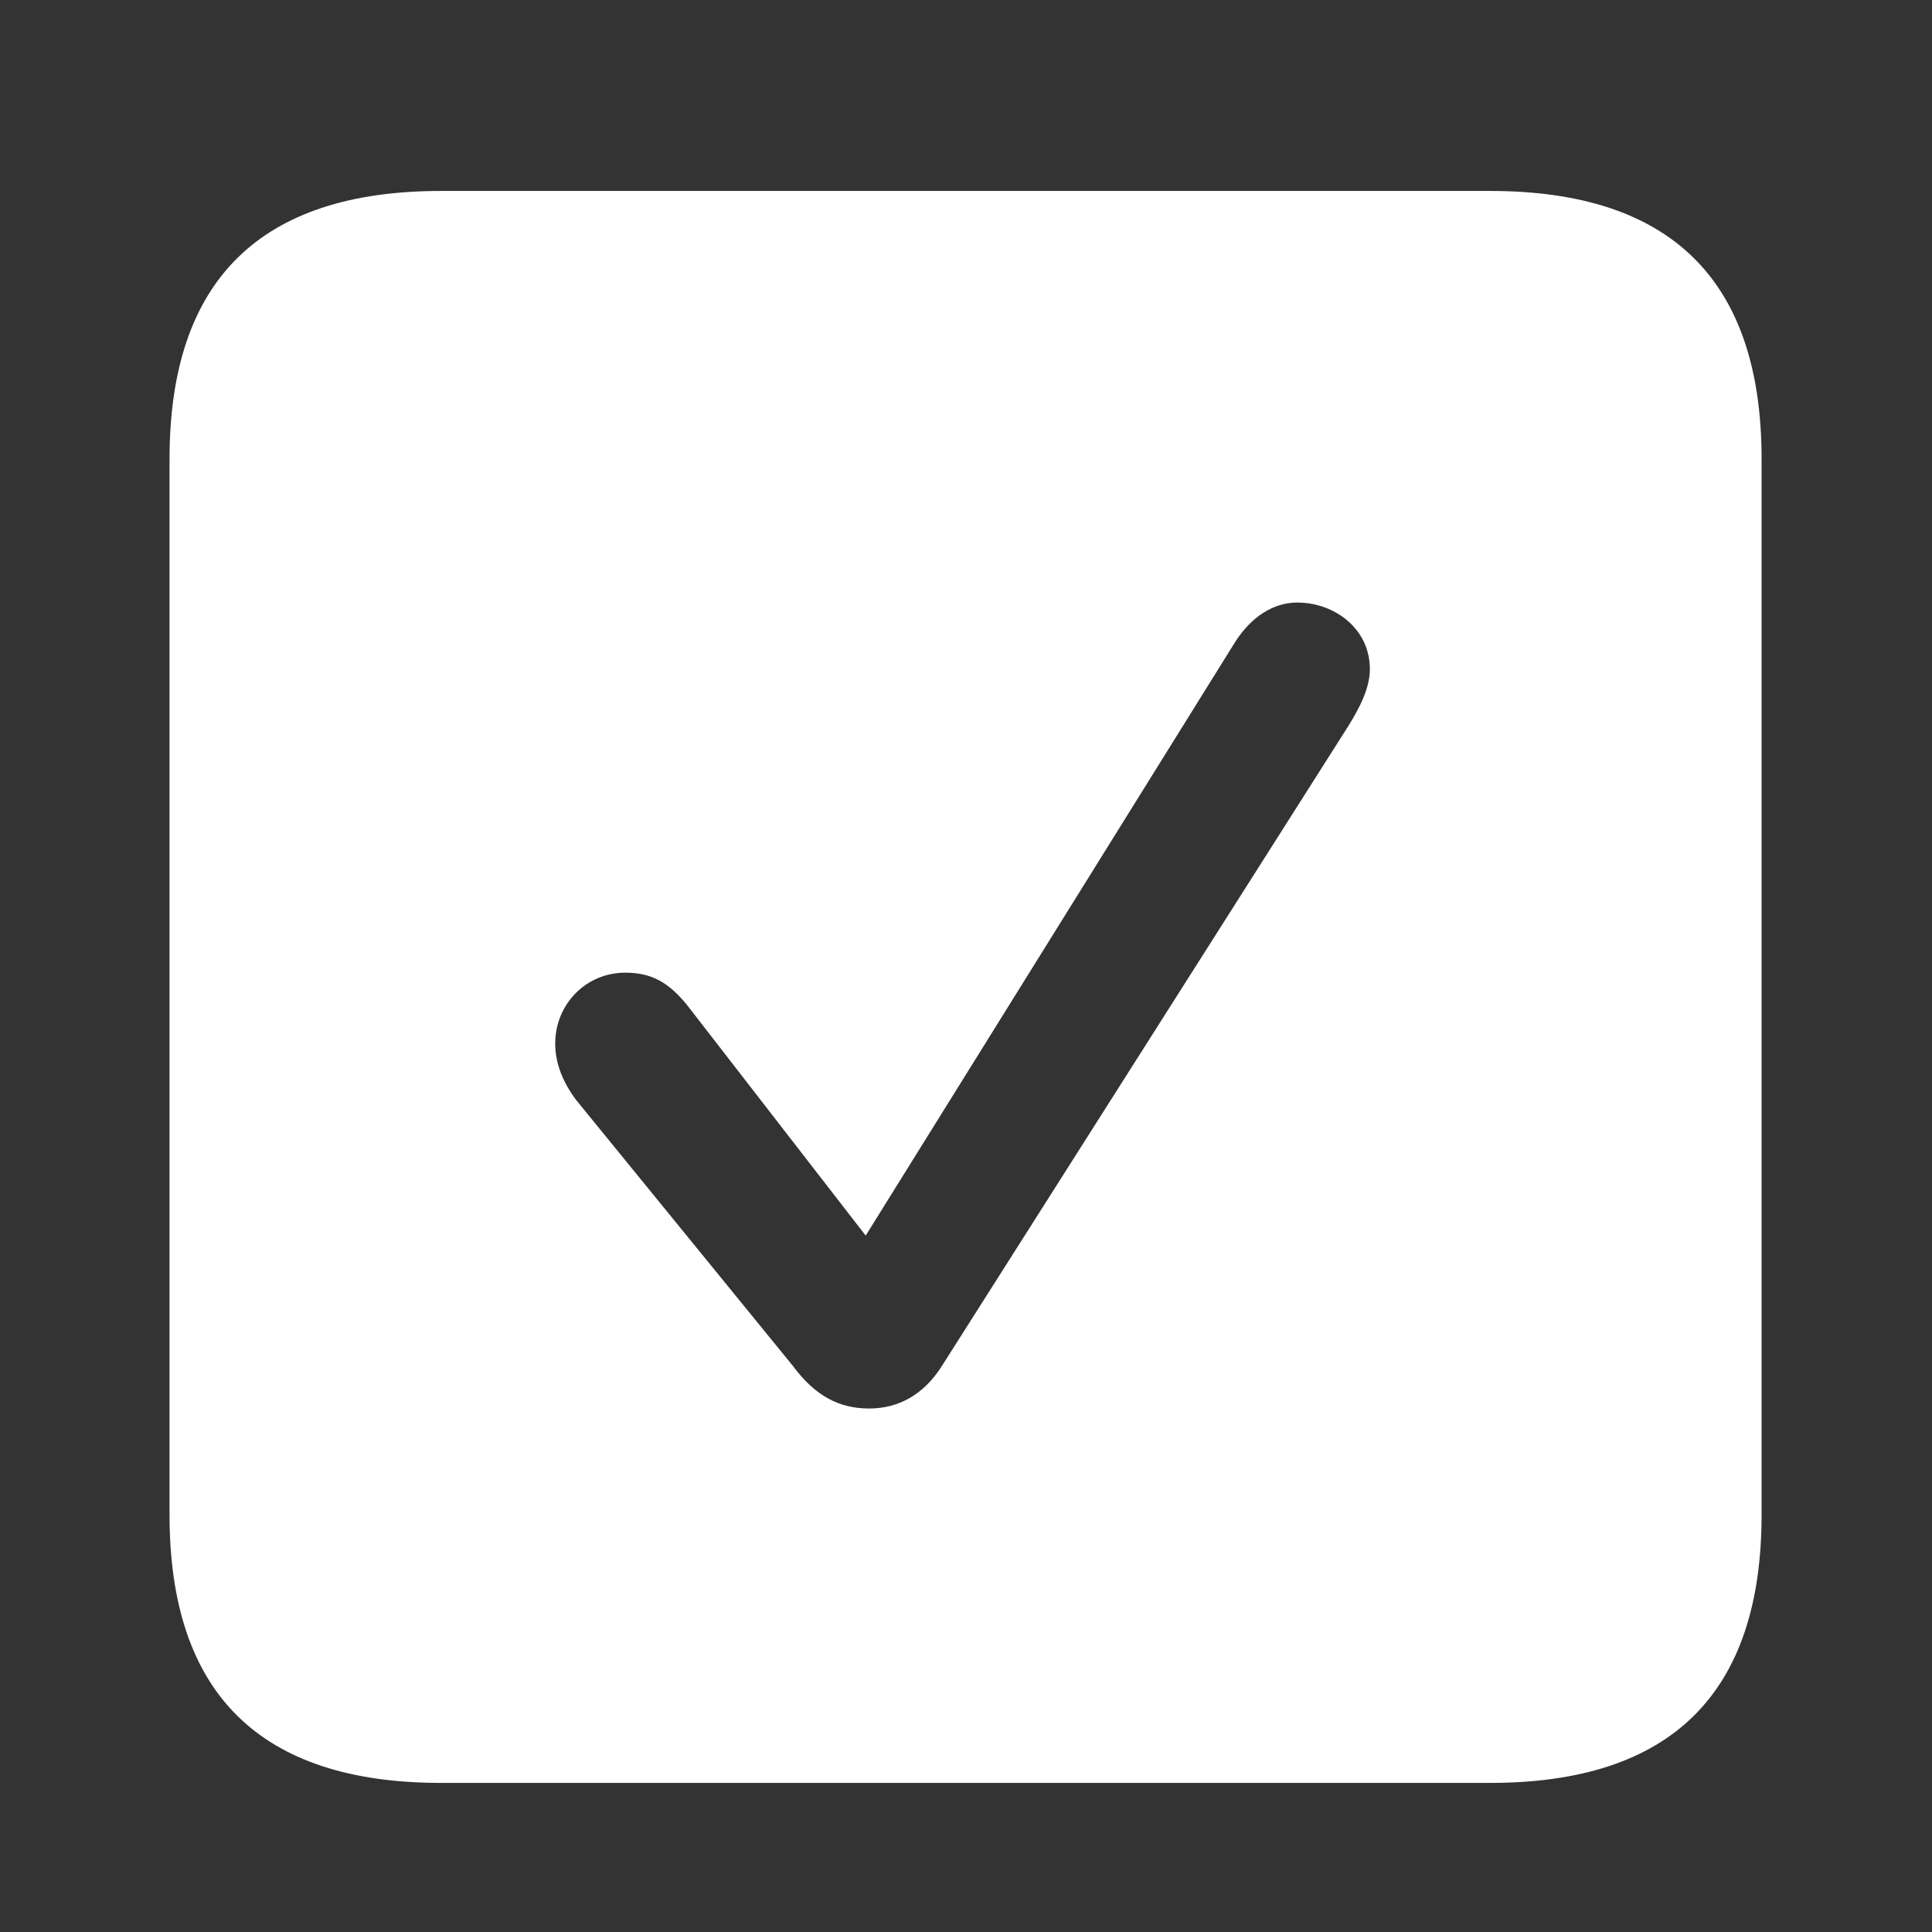 <svg width="24" height="24" viewBox="0 0 24 24" fill="none" xmlns="http://www.w3.org/2000/svg">
<rect x="0" y="0" width="24" height="24" fill="#333333" stroke="none"/>
<path d="M5.479 22.148C3.234 22.148 2.106 21.042 2.106 18.818V5.702C2.106 3.479 3.234 2.372 5.479 2.372H18.51C20.766 2.372 21.883 3.489 21.883 5.702V18.818C21.883 21.031 20.766 22.148 18.51 22.148H5.479ZM10.797 17.497C11.162 17.497 11.474 17.325 11.699 16.971L16.748 9.021C16.888 8.796 17.017 8.549 17.017 8.312C17.017 7.808 16.576 7.485 16.114 7.485C15.824 7.485 15.545 7.657 15.341 7.979L10.754 15.349L8.573 12.534C8.305 12.18 8.068 12.083 7.768 12.083C7.273 12.083 6.897 12.48 6.897 12.964C6.897 13.211 6.994 13.447 7.155 13.662L9.852 16.971C10.131 17.347 10.432 17.497 10.797 17.497Z" fill="white"/>
</svg>
